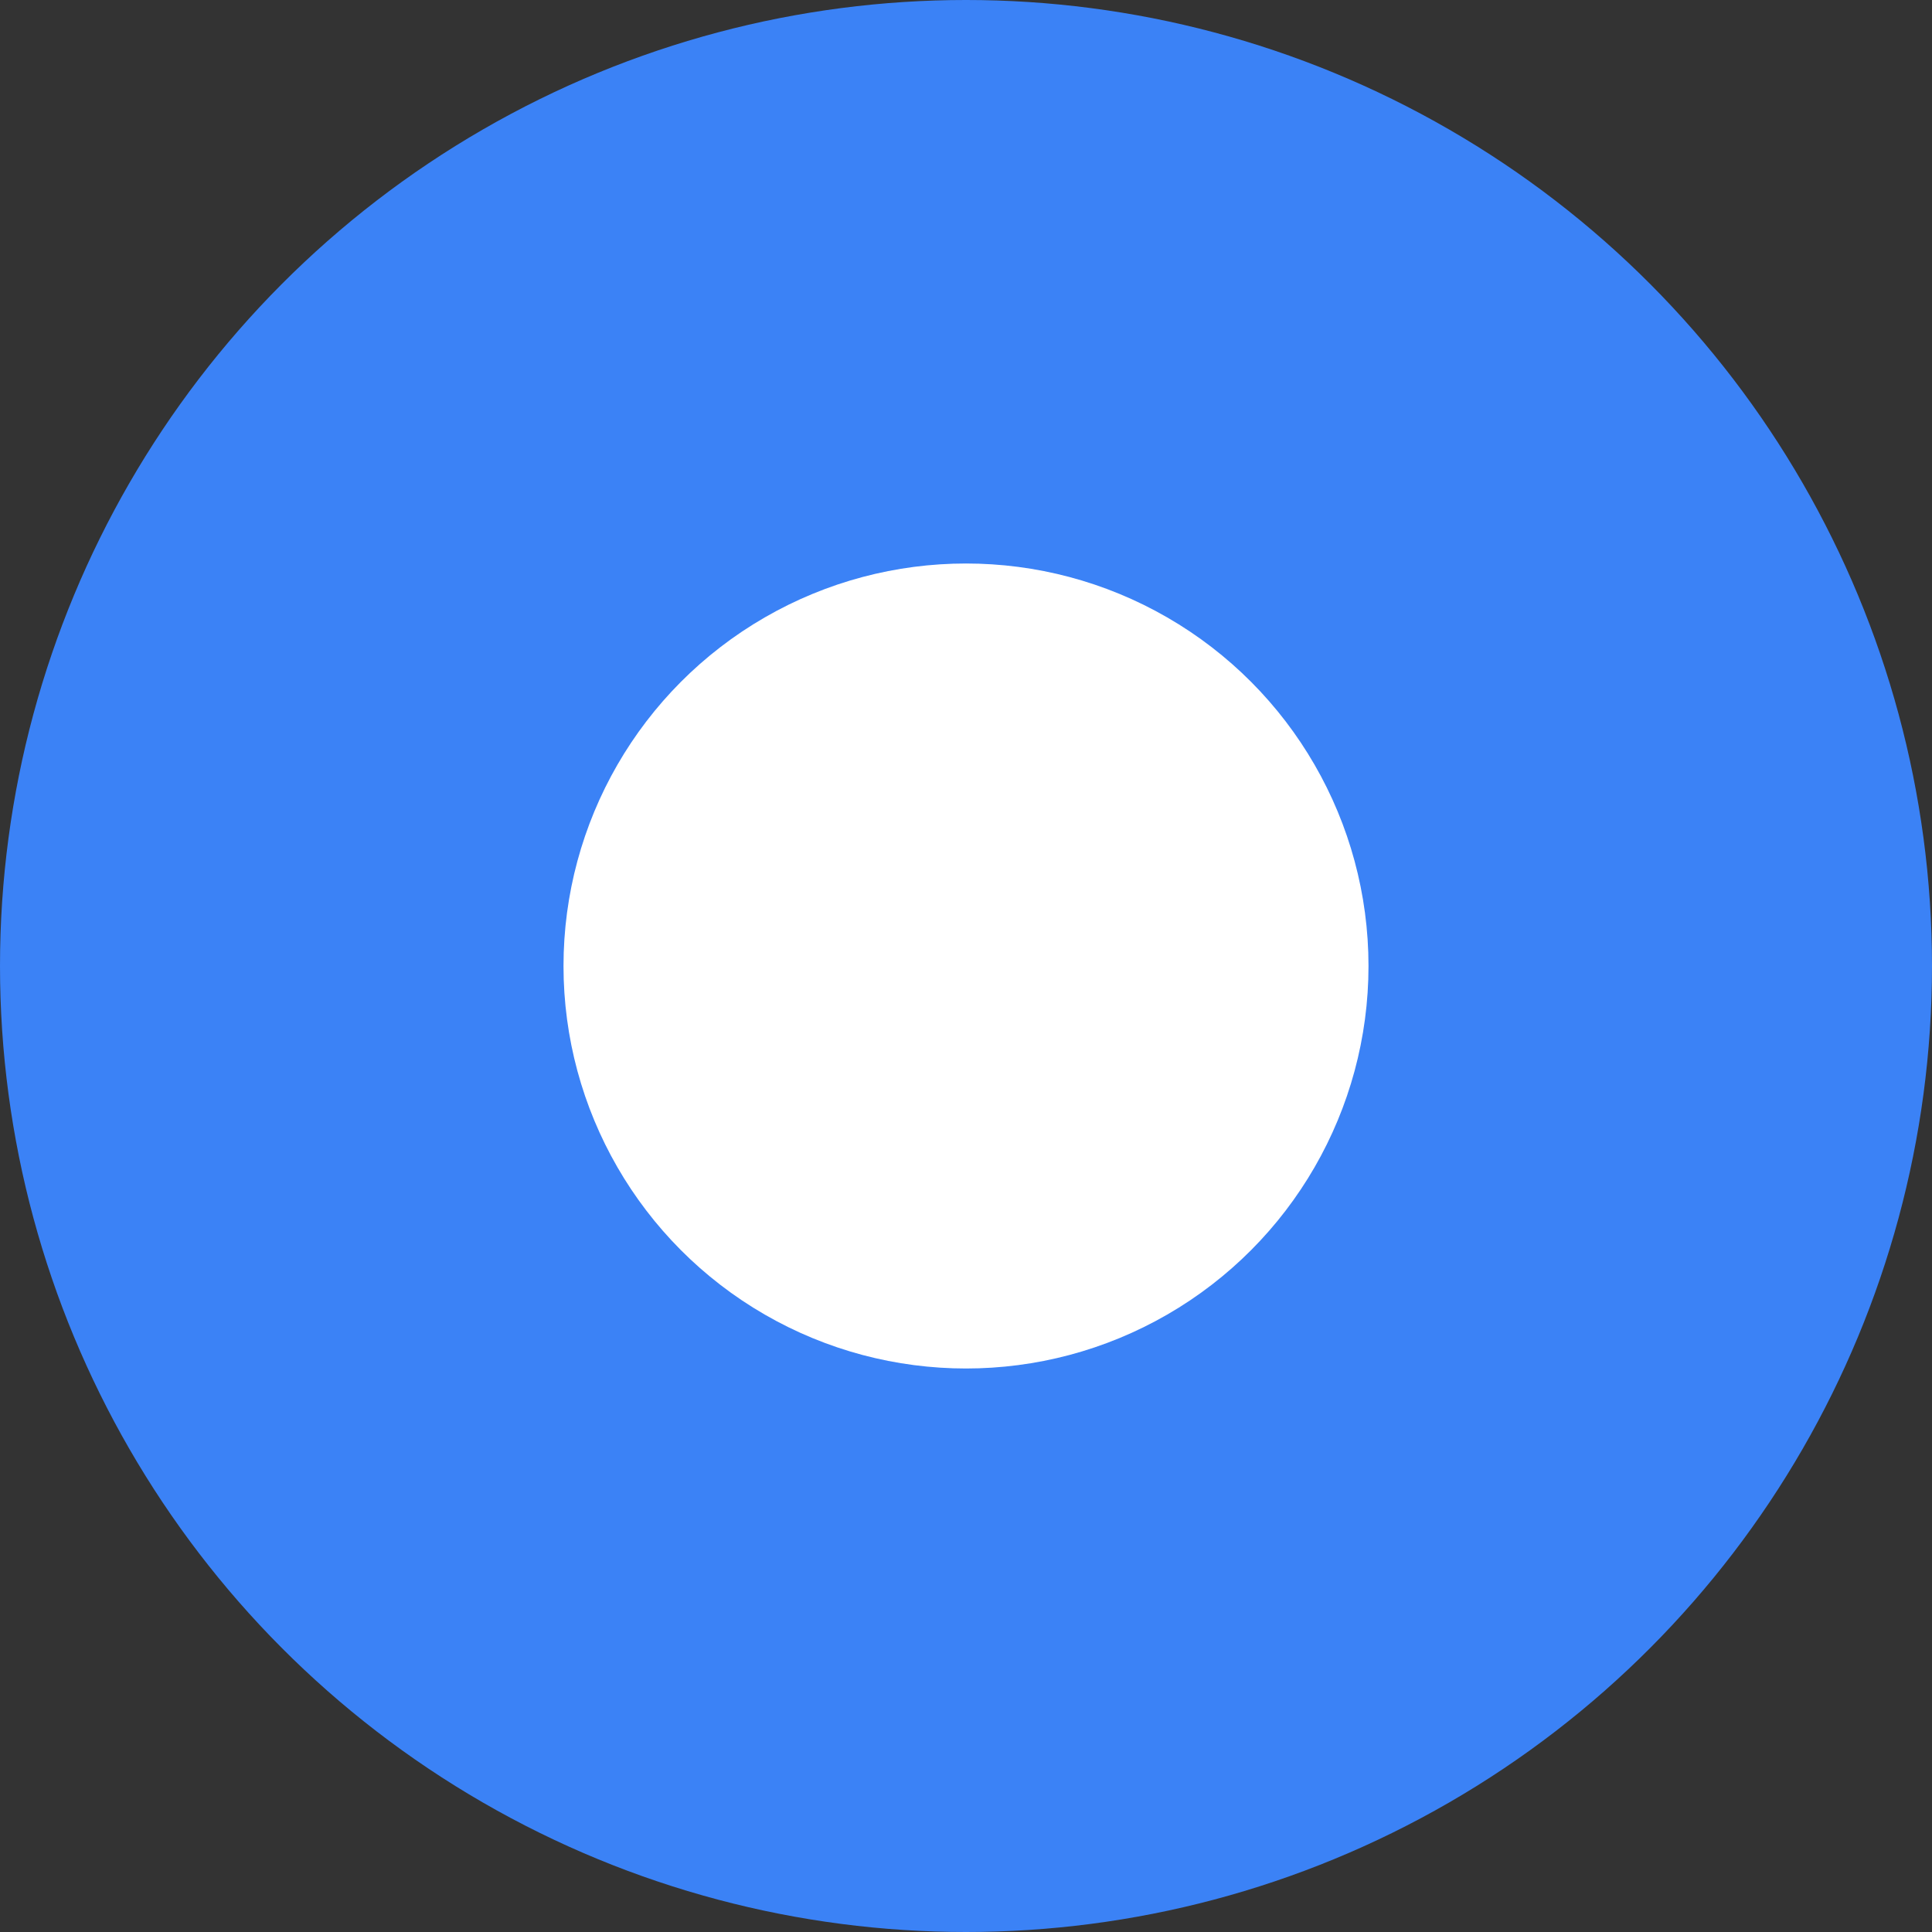 <?xml version="1.0" encoding="UTF-8"?>
<svg width="24px" height="24px" viewBox="0 0 24 24" version="1.1" xmlns="http://www.w3.org/2000/svg">
    <rect x="0" y="0" width="24" height="24" fill="#333333" stroke="none"/>
    <title>Direction Point</title>
    <g stroke="none" stroke-width="1" fill="none" fill-rule="evenodd">
        <circle fill="#3B82F6" cx="12" cy="12" r="12"></circle>
        <circle fill="#FFFFFF" cx="12" cy="12" r="5"></circle>
    </g>
</svg>
